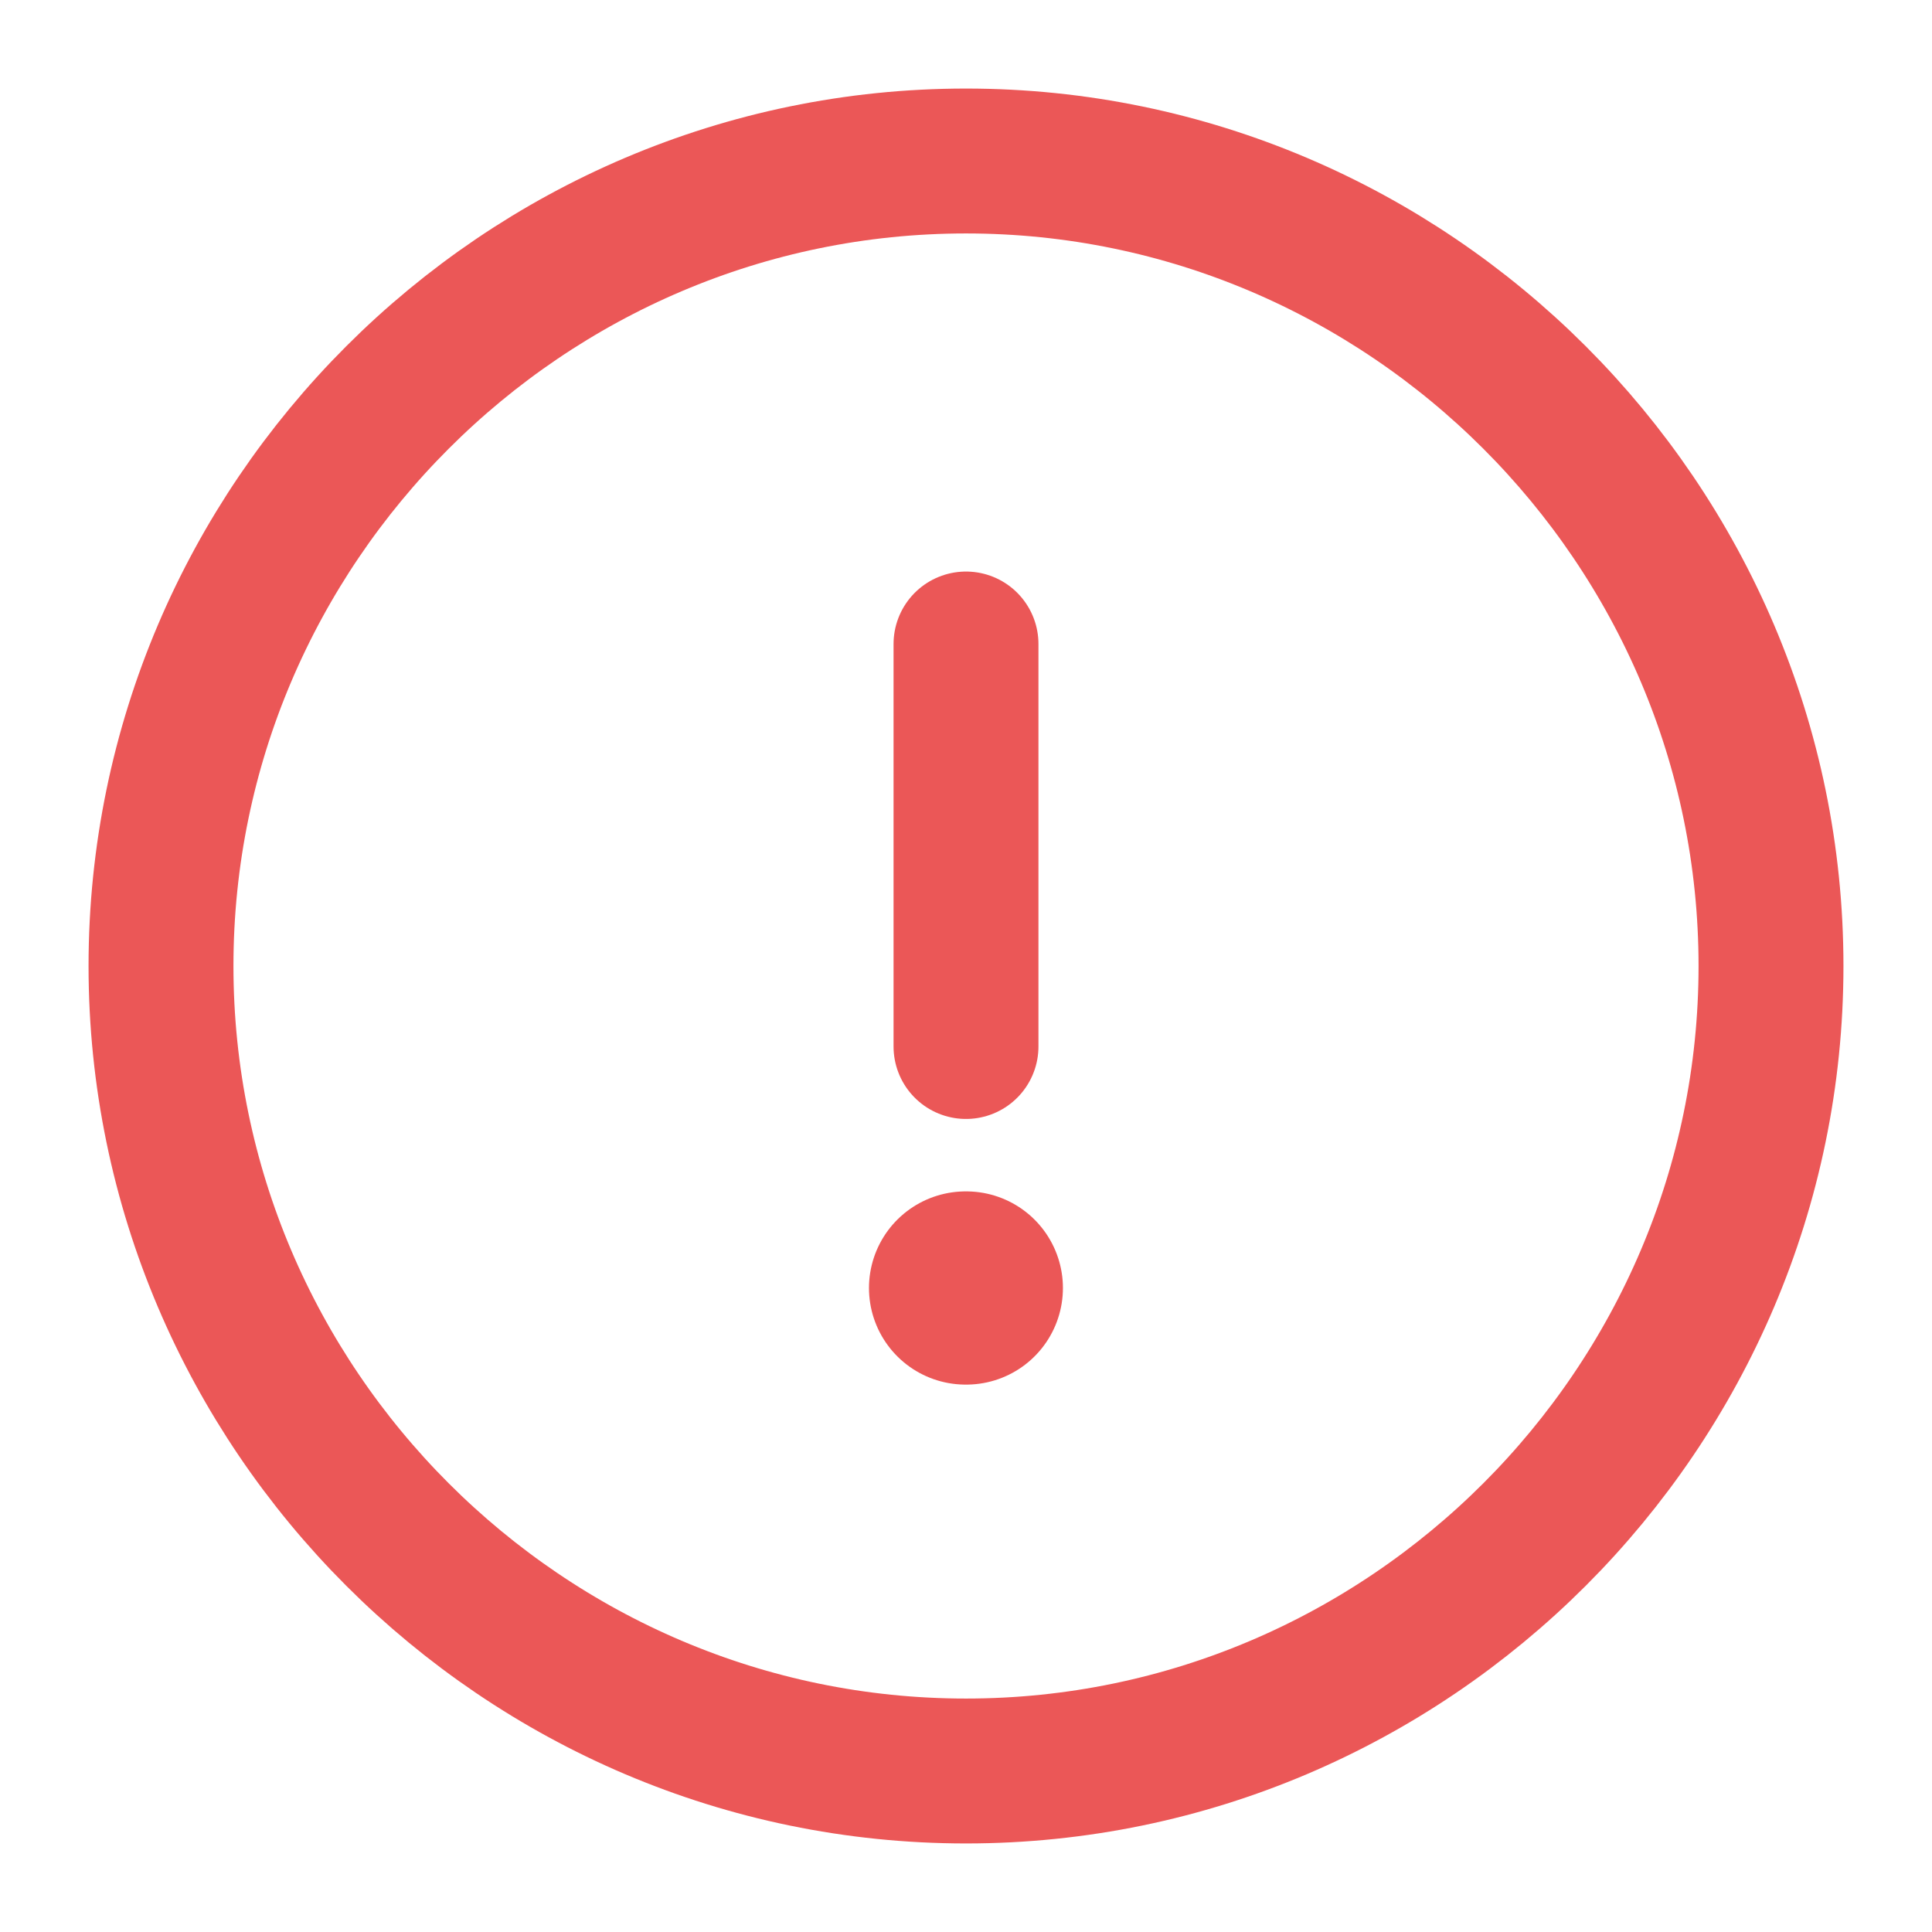 <svg width="18" height="18" viewBox="0 0 18 18" fill="none" xmlns="http://www.w3.org/2000/svg">
<path d="M9 16.5C13.125 16.5 16.5 13.125 16.5 9C16.5 4.875 13.125 1.5 9 1.5C4.875 1.5 1.5 4.875 1.5 9C1.5 13.125 4.875 16.5 9 16.5Z" stroke="#EB5757" stroke-width="1.35" stroke-linecap="round" stroke-linejoin="round"/>
<path d="M9 6V9.75" stroke="#EB5757" stroke-width="1.35" stroke-linecap="round" stroke-linejoin="round"/>
<path d="M8.996 12H9.003" stroke="#EB5757" stroke-width="1.8" stroke-linecap="round" stroke-linejoin="round"/>
</svg>

